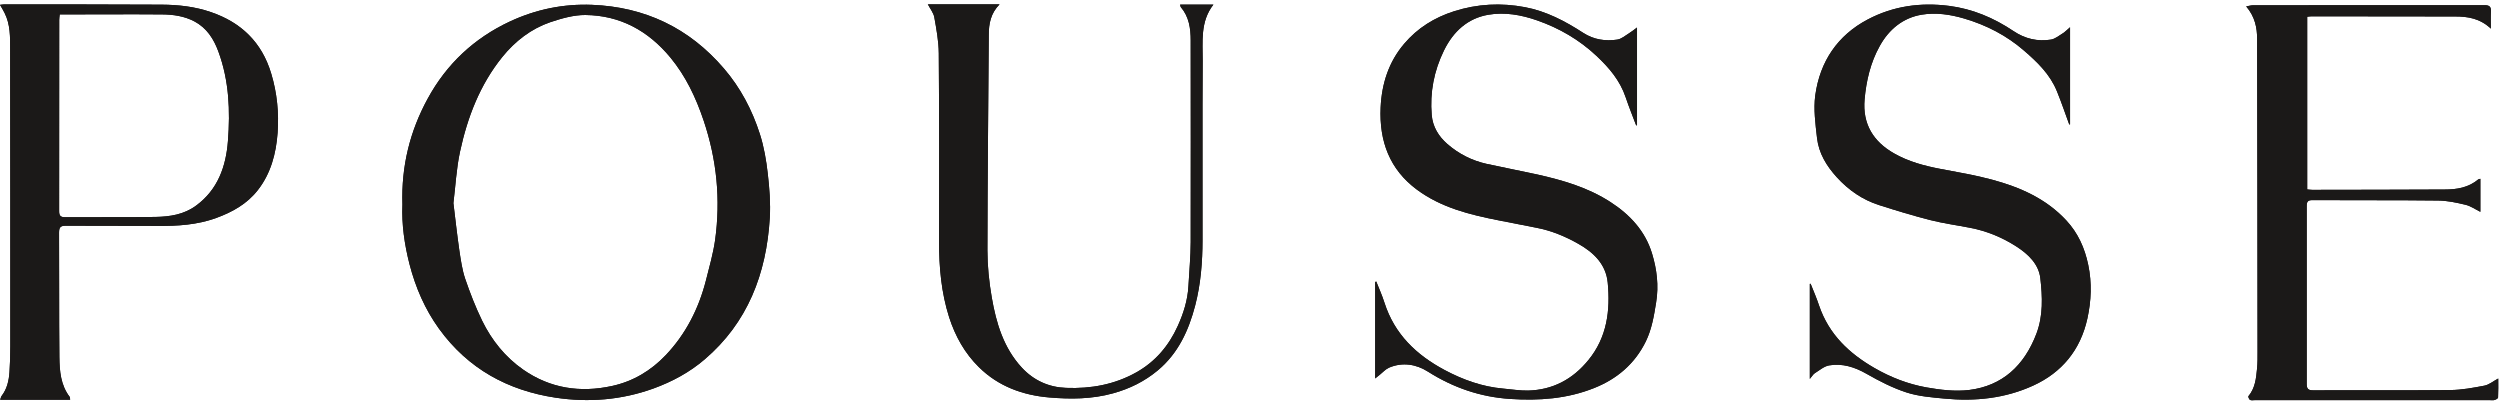 <svg width="148" height="24" viewBox="0 0 148 24" fill="none" xmlns="http://www.w3.org/2000/svg">
<g clip-path="url(#clip0_912_6243)">
<path d="M23.824 12.107C23.75 9.825 24.276 7.751 25.319 5.842C26.441 3.779 28.08 2.257 30.176 1.277C31.731 0.551 33.36 0.22 35.048 0.286C38.152 0.409 40.784 1.634 42.86 4.06C43.834 5.193 44.529 6.511 44.986 7.94C45.229 8.696 45.364 9.498 45.453 10.289C45.552 11.152 45.622 12.031 45.572 12.894C45.373 16.213 44.256 19.108 41.718 21.273C40.819 22.044 39.791 22.596 38.684 22.999C36.786 23.683 34.84 23.837 32.878 23.54C30.087 23.117 27.718 21.85 25.989 19.46C25.16 18.311 24.604 17.03 24.246 15.651C23.943 14.472 23.774 13.271 23.824 12.112V12.107ZM26.844 12.041C26.958 12.98 27.062 13.915 27.196 14.844C27.281 15.401 27.36 15.973 27.539 16.504C27.827 17.346 28.15 18.179 28.537 18.975C29.108 20.145 29.913 21.145 30.971 21.881C32.575 22.999 34.353 23.26 36.23 22.851C37.472 22.58 38.53 21.952 39.414 21.023C40.596 19.777 41.361 18.281 41.793 16.596C41.991 15.804 42.22 15.018 42.334 14.216C42.667 11.806 42.433 9.447 41.658 7.144C41.202 5.786 40.601 4.514 39.692 3.411C38.366 1.808 36.697 0.909 34.656 0.888C33.965 0.883 33.25 1.088 32.58 1.312C31.448 1.7 30.499 2.431 29.739 3.37C28.418 5.004 27.673 6.934 27.231 8.987C27.017 9.983 26.968 11.014 26.839 12.046L26.844 12.041Z" fill="#1B1918"/>
<path d="M81.41 22.407V16.693C81.41 16.693 81.455 16.677 81.475 16.667C81.639 17.081 81.823 17.489 81.957 17.913C82.562 19.802 83.864 21.018 85.513 21.901C86.605 22.483 87.752 22.897 88.989 23.004C89.481 23.045 89.972 23.132 90.464 23.122C91.909 23.081 93.091 22.473 94.035 21.314C95.138 19.966 95.336 18.378 95.177 16.729C95.073 15.641 94.333 14.936 93.434 14.431C92.649 13.986 91.83 13.649 90.946 13.481C90.206 13.338 89.471 13.19 88.731 13.047C87.022 12.71 85.334 12.301 83.884 11.229C82.269 10.034 81.644 8.364 81.733 6.363C81.798 4.948 82.215 3.661 83.129 2.589C83.923 1.654 84.917 1.042 86.074 0.669C87.464 0.225 88.865 0.158 90.275 0.424C91.532 0.659 92.659 1.251 93.737 1.951C94.353 2.349 95.043 2.451 95.748 2.344C95.987 2.308 96.205 2.114 96.424 1.981C96.578 1.889 96.717 1.772 96.911 1.629V7.409C96.911 7.409 96.876 7.42 96.861 7.425C96.652 6.868 96.429 6.322 96.24 5.76C95.902 4.759 95.252 4.003 94.512 3.309C93.484 2.344 92.297 1.66 90.991 1.205C90.057 0.878 89.079 0.705 88.105 0.873C86.893 1.083 86.039 1.854 85.483 2.987C84.892 4.192 84.644 5.474 84.758 6.812C84.817 7.506 85.165 8.073 85.681 8.523C86.362 9.115 87.142 9.508 88.011 9.702C89.009 9.922 90.012 10.111 91.01 10.33C92.53 10.672 94.015 11.101 95.351 11.969C96.493 12.71 97.402 13.68 97.805 15.023C98.083 15.942 98.207 16.902 98.043 17.903C97.914 18.705 97.785 19.486 97.432 20.211C96.772 21.559 95.704 22.443 94.368 22.974C92.769 23.612 91.105 23.729 89.396 23.617C87.638 23.5 86.039 22.953 84.539 22.003C83.839 21.559 83.034 21.426 82.235 21.763C82.031 21.85 81.872 22.034 81.693 22.177C81.619 22.238 81.544 22.294 81.4 22.412L81.41 22.407Z" fill="#1B1918"/>
<path d="M122.547 1.614V7.363C122.547 7.363 122.512 7.363 122.497 7.363C122.258 6.71 122.035 6.051 121.772 5.408C121.365 4.402 120.615 3.682 119.83 3.003C118.782 2.094 117.595 1.486 116.284 1.098C115.449 0.853 114.605 0.73 113.766 0.868C112.663 1.052 111.829 1.731 111.278 2.727C110.736 3.697 110.483 4.774 110.384 5.883C110.255 7.348 110.905 8.38 112.117 9.074C112.981 9.569 113.925 9.82 114.893 10.003C115.911 10.197 116.934 10.366 117.933 10.637C119.572 11.081 121.116 11.745 122.328 13.052C123.013 13.792 123.416 14.676 123.624 15.682C123.848 16.749 123.803 17.806 123.575 18.848C123.162 20.727 122.055 22.055 120.366 22.826C118.693 23.591 116.92 23.77 115.117 23.597C114.357 23.525 113.572 23.464 112.852 23.229C112.038 22.963 111.253 22.56 110.503 22.131C109.798 21.728 109.068 21.498 108.283 21.631C107.985 21.682 107.712 21.922 107.434 22.095C107.344 22.151 107.285 22.264 107.141 22.432V16.805C107.141 16.805 107.175 16.805 107.19 16.8C107.359 17.224 107.543 17.648 107.687 18.082C108.273 19.803 109.47 20.921 110.965 21.784C111.938 22.346 112.961 22.739 114.039 22.933C114.873 23.081 115.747 23.188 116.582 23.086C118.539 22.841 119.835 21.646 120.555 19.757C120.962 18.684 120.913 17.566 120.788 16.473C120.694 15.631 120.058 15.038 119.388 14.604C118.544 14.058 117.62 13.675 116.631 13.486C115.847 13.333 115.057 13.226 114.282 13.031C113.264 12.771 112.251 12.465 111.248 12.143C110.269 11.832 109.435 11.26 108.73 10.483C108.134 9.825 107.672 9.079 107.568 8.17C107.473 7.333 107.354 6.47 107.463 5.648C107.742 3.626 108.794 2.089 110.567 1.154C112.077 0.357 113.691 0.133 115.38 0.347C116.776 0.526 118.032 1.057 119.204 1.843C119.88 2.298 120.629 2.471 121.419 2.344C121.667 2.303 121.901 2.104 122.129 1.966C122.263 1.879 122.373 1.762 122.547 1.614Z" fill="#1B1918"/>
<path d="M4.152 23.663H0.01C0.045 23.566 0.06 23.484 0.104 23.428C0.417 23.02 0.526 22.535 0.561 22.029C0.596 21.513 0.611 20.997 0.611 20.482C0.611 14.635 0.611 8.788 0.601 2.936C0.601 2.196 0.616 1.445 0.268 0.761C0.194 0.608 0.104 0.465 0 0.286C0.109 0.276 0.174 0.26 0.243 0.26C3.352 0.26 6.461 0.26 9.57 0.276C10.564 0.281 11.552 0.393 12.496 0.72C14.254 1.323 15.5 2.482 16.061 4.371C16.404 5.515 16.518 6.684 16.434 7.864C16.345 9.094 16.032 10.269 15.262 11.255C14.616 12.082 13.747 12.557 12.799 12.904C11.676 13.312 10.514 13.384 9.337 13.374C7.524 13.363 5.711 13.374 3.894 13.363C3.586 13.363 3.496 13.45 3.496 13.767C3.511 16.223 3.491 18.679 3.516 21.135C3.526 21.968 3.591 22.805 4.132 23.505C4.147 23.53 4.142 23.576 4.152 23.668V23.663ZM3.536 0.848C3.521 0.991 3.506 1.088 3.506 1.18C3.506 4.953 3.506 8.727 3.501 12.5C3.501 12.766 3.581 12.858 3.839 12.858C5.627 12.848 7.42 12.868 9.208 12.843C10.057 12.827 10.896 12.705 11.621 12.163C12.888 11.229 13.38 9.86 13.494 8.349C13.633 6.562 13.563 4.774 12.933 3.064C12.655 2.303 12.242 1.66 11.517 1.271C10.911 0.95 10.251 0.858 9.59 0.853C7.683 0.837 5.781 0.853 3.874 0.853H3.531L3.536 0.848Z" fill="#1B1918"/>
<path d="M132.977 0.378C133.155 0.347 133.275 0.311 133.394 0.311C137.958 0.311 142.522 0.311 147.086 0.306C147.369 0.306 147.484 0.393 147.464 0.7C147.444 1.006 147.459 1.312 147.459 1.695C146.818 1.088 146.098 0.975 145.343 0.975C142.512 0.975 139.681 0.97 136.85 0.965C136.771 0.965 136.691 0.98 136.587 0.991V11.214C136.691 11.224 136.791 11.239 136.89 11.239C139.502 11.239 142.11 11.229 144.722 11.219C145.437 11.219 146.128 11.111 146.714 10.621C146.739 10.601 146.778 10.601 146.838 10.585V12.541C146.54 12.393 146.262 12.194 145.959 12.123C145.427 11.995 144.881 11.877 144.34 11.872C141.857 11.842 139.373 11.862 136.89 11.847C136.622 11.847 136.557 11.939 136.557 12.199C136.562 15.707 136.562 19.22 136.557 22.729C136.557 23.004 136.637 23.106 136.915 23.106C139.632 23.096 142.343 23.117 145.06 23.091C145.73 23.086 146.411 22.958 147.076 22.831C147.349 22.78 147.593 22.57 147.896 22.407C147.896 22.764 147.906 23.147 147.886 23.53C147.886 23.586 147.762 23.653 147.687 23.678C147.603 23.704 147.503 23.689 147.409 23.689H133.473C133.379 23.689 133.275 23.714 133.2 23.673C133.145 23.642 133.081 23.479 133.106 23.454C133.503 22.984 133.563 22.402 133.617 21.825C133.652 21.483 133.647 21.13 133.647 20.783C133.642 14.625 133.637 8.466 133.622 2.308C133.622 1.639 133.493 0.986 132.977 0.383V0.378Z" fill="#1B1918"/>
<path d="M54.919 0.255C56.305 0.255 57.705 0.255 59.175 0.255C58.649 0.786 58.535 1.404 58.535 2.068C58.51 6.317 58.46 10.565 58.455 14.814C58.455 15.748 58.554 16.693 58.713 17.612C58.977 19.134 59.414 20.599 60.491 21.763C61.206 22.535 62.105 22.928 63.118 22.963C64.574 23.02 65.979 22.769 67.27 22.044C68.383 21.421 69.192 20.477 69.724 19.297C70.062 18.552 70.31 17.77 70.355 16.938C70.399 16.07 70.489 15.202 70.489 14.334C70.499 10.356 70.489 6.378 70.489 2.4C70.489 1.675 70.389 0.986 69.903 0.419C69.883 0.393 69.883 0.352 69.863 0.271C70.519 0.271 71.154 0.271 71.835 0.271C71.045 1.277 71.204 2.466 71.199 3.605C71.174 7.139 71.199 10.672 71.189 14.206C71.189 15.513 71.085 16.815 70.757 18.077C70.37 19.568 69.744 20.921 68.547 21.922C67.757 22.58 66.873 23.015 65.89 23.285C64.638 23.632 63.377 23.637 62.12 23.53C60.561 23.397 59.111 22.882 57.949 21.733C57.119 20.916 56.558 19.92 56.19 18.786C55.724 17.321 55.589 15.82 55.594 14.288C55.599 10.575 55.604 6.858 55.575 3.146C55.569 2.436 55.435 1.721 55.311 1.021C55.262 0.756 55.063 0.516 54.924 0.245L54.919 0.255Z" fill="#1B1918"/>
<path d="M23.824 12.107C23.75 9.825 24.276 7.751 25.319 5.842C26.441 3.779 28.08 2.257 30.176 1.277C31.731 0.551 33.36 0.22 35.048 0.286C38.152 0.409 40.784 1.634 42.86 4.06C43.834 5.193 44.529 6.511 44.986 7.94C45.229 8.696 45.364 9.498 45.453 10.289C45.552 11.152 45.622 12.031 45.572 12.894C45.373 16.213 44.256 19.108 41.718 21.273C40.819 22.044 39.791 22.596 38.684 22.999C36.786 23.683 34.84 23.837 32.878 23.54C30.087 23.117 27.718 21.85 25.989 19.46C25.16 18.311 24.604 17.03 24.246 15.651C23.943 14.472 23.774 13.271 23.824 12.112V12.107ZM26.844 12.041C26.958 12.98 27.062 13.915 27.196 14.844C27.281 15.401 27.36 15.973 27.539 16.504C27.827 17.346 28.15 18.179 28.537 18.975C29.108 20.145 29.913 21.145 30.971 21.881C32.575 22.999 34.353 23.26 36.23 22.851C37.472 22.58 38.53 21.952 39.414 21.023C40.596 19.777 41.361 18.281 41.793 16.596C41.991 15.804 42.22 15.018 42.334 14.216C42.667 11.806 42.433 9.447 41.658 7.144C41.202 5.786 40.601 4.514 39.692 3.411C38.366 1.808 36.697 0.909 34.656 0.888C33.965 0.883 33.25 1.088 32.58 1.312C31.448 1.7 30.499 2.431 29.739 3.37C28.418 5.004 27.673 6.934 27.231 8.987C27.017 9.983 26.968 11.014 26.839 12.046L26.844 12.041Z" fill="#1B1918"/>
<path d="M81.41 22.407V16.693C81.41 16.693 81.455 16.677 81.475 16.667C81.639 17.081 81.823 17.489 81.957 17.913C82.562 19.802 83.864 21.018 85.513 21.901C86.605 22.483 87.752 22.897 88.989 23.004C89.481 23.045 89.972 23.132 90.464 23.122C91.909 23.081 93.091 22.473 94.035 21.314C95.138 19.966 95.336 18.378 95.177 16.729C95.073 15.641 94.333 14.936 93.434 14.431C92.649 13.986 91.83 13.649 90.946 13.481C90.206 13.338 89.471 13.19 88.731 13.047C87.022 12.71 85.334 12.301 83.884 11.229C82.269 10.034 81.644 8.364 81.733 6.363C81.798 4.948 82.215 3.661 83.129 2.589C83.923 1.654 84.917 1.042 86.074 0.669C87.464 0.225 88.865 0.158 90.275 0.424C91.532 0.659 92.659 1.251 93.737 1.951C94.353 2.349 95.043 2.451 95.748 2.344C95.987 2.308 96.205 2.114 96.424 1.981C96.578 1.889 96.717 1.772 96.911 1.629V7.409C96.911 7.409 96.876 7.42 96.861 7.425C96.652 6.868 96.429 6.322 96.24 5.76C95.902 4.759 95.252 4.003 94.512 3.309C93.484 2.344 92.297 1.66 90.991 1.205C90.057 0.878 89.079 0.705 88.105 0.873C86.893 1.083 86.039 1.854 85.483 2.987C84.892 4.192 84.644 5.474 84.758 6.812C84.817 7.506 85.165 8.073 85.681 8.523C86.362 9.115 87.142 9.508 88.011 9.702C89.009 9.922 90.012 10.111 91.01 10.33C92.53 10.672 94.015 11.101 95.351 11.969C96.493 12.71 97.402 13.68 97.805 15.023C98.083 15.942 98.207 16.902 98.043 17.903C97.914 18.705 97.785 19.486 97.432 20.211C96.772 21.559 95.704 22.443 94.368 22.974C92.769 23.612 91.105 23.729 89.396 23.617C87.638 23.5 86.039 22.953 84.539 22.003C83.839 21.559 83.034 21.426 82.235 21.763C82.031 21.85 81.872 22.034 81.693 22.177C81.619 22.238 81.544 22.294 81.4 22.412L81.41 22.407Z" fill="#1B1918"/>
<path d="M122.547 1.614V7.363C122.547 7.363 122.512 7.363 122.497 7.363C122.258 6.71 122.035 6.051 121.772 5.408C121.365 4.402 120.615 3.682 119.83 3.003C118.782 2.094 117.595 1.486 116.284 1.098C115.449 0.853 114.605 0.73 113.766 0.868C112.663 1.052 111.829 1.731 111.278 2.727C110.736 3.697 110.483 4.774 110.384 5.883C110.255 7.348 110.905 8.38 112.117 9.074C112.981 9.569 113.925 9.82 114.893 10.003C115.911 10.197 116.934 10.366 117.933 10.637C119.572 11.081 121.116 11.745 122.328 13.052C123.013 13.792 123.416 14.676 123.624 15.682C123.848 16.749 123.803 17.806 123.575 18.848C123.162 20.727 122.055 22.055 120.366 22.826C118.693 23.591 116.92 23.77 115.117 23.597C114.357 23.525 113.572 23.464 112.852 23.229C112.038 22.963 111.253 22.56 110.503 22.131C109.798 21.728 109.068 21.498 108.283 21.631C107.985 21.682 107.712 21.922 107.434 22.095C107.344 22.151 107.285 22.264 107.141 22.432V16.805C107.141 16.805 107.175 16.805 107.19 16.8C107.359 17.224 107.543 17.648 107.687 18.082C108.273 19.803 109.47 20.921 110.965 21.784C111.938 22.346 112.961 22.739 114.039 22.933C114.873 23.081 115.747 23.188 116.582 23.086C118.539 22.841 119.835 21.646 120.555 19.757C120.962 18.684 120.913 17.566 120.788 16.473C120.694 15.631 120.058 15.038 119.388 14.604C118.544 14.058 117.62 13.675 116.631 13.486C115.847 13.333 115.057 13.226 114.282 13.031C113.264 12.771 112.251 12.465 111.248 12.143C110.269 11.832 109.435 11.26 108.73 10.483C108.134 9.825 107.672 9.079 107.568 8.17C107.473 7.333 107.354 6.47 107.463 5.648C107.742 3.626 108.794 2.089 110.567 1.154C112.077 0.357 113.691 0.133 115.38 0.347C116.776 0.526 118.032 1.057 119.204 1.843C119.88 2.298 120.629 2.471 121.419 2.344C121.667 2.303 121.901 2.104 122.129 1.966C122.263 1.879 122.373 1.762 122.547 1.614Z" fill="#1B1918"/>
<path d="M4.152 23.663H0.01C0.045 23.566 0.06 23.484 0.104 23.428C0.417 23.02 0.526 22.535 0.561 22.029C0.596 21.513 0.611 20.997 0.611 20.482C0.611 14.635 0.611 8.788 0.601 2.936C0.601 2.196 0.616 1.445 0.268 0.761C0.194 0.608 0.104 0.465 0 0.286C0.109 0.276 0.174 0.26 0.243 0.26C3.352 0.26 6.461 0.26 9.57 0.276C10.564 0.281 11.552 0.393 12.496 0.72C14.254 1.323 15.5 2.482 16.061 4.371C16.404 5.515 16.518 6.684 16.434 7.864C16.345 9.094 16.032 10.269 15.262 11.255C14.616 12.082 13.747 12.557 12.799 12.904C11.676 13.312 10.514 13.384 9.337 13.374C7.524 13.363 5.711 13.374 3.894 13.363C3.586 13.363 3.496 13.45 3.496 13.767C3.511 16.223 3.491 18.679 3.516 21.135C3.526 21.968 3.591 22.805 4.132 23.505C4.147 23.53 4.142 23.576 4.152 23.668V23.663ZM3.536 0.848C3.521 0.991 3.506 1.088 3.506 1.18C3.506 4.953 3.506 8.727 3.501 12.5C3.501 12.766 3.581 12.858 3.839 12.858C5.627 12.848 7.42 12.868 9.208 12.843C10.057 12.827 10.896 12.705 11.621 12.163C12.888 11.229 13.38 9.86 13.494 8.349C13.633 6.562 13.563 4.774 12.933 3.064C12.655 2.303 12.242 1.66 11.517 1.271C10.911 0.95 10.251 0.858 9.59 0.853C7.683 0.837 5.781 0.853 3.874 0.853H3.531L3.536 0.848Z" fill="#1B1918"/>
<path d="M132.977 0.378C133.155 0.347 133.275 0.311 133.394 0.311C137.958 0.311 142.522 0.311 147.086 0.306C147.369 0.306 147.484 0.393 147.464 0.7C147.444 1.006 147.459 1.312 147.459 1.695C146.818 1.088 146.098 0.975 145.343 0.975C142.512 0.975 139.681 0.97 136.85 0.965C136.771 0.965 136.691 0.98 136.587 0.991V11.214C136.691 11.224 136.791 11.239 136.89 11.239C139.502 11.239 142.11 11.229 144.722 11.219C145.437 11.219 146.128 11.111 146.714 10.621C146.739 10.601 146.778 10.601 146.838 10.585V12.541C146.54 12.393 146.262 12.194 145.959 12.123C145.427 11.995 144.881 11.877 144.34 11.872C141.857 11.842 139.373 11.862 136.89 11.847C136.622 11.847 136.557 11.939 136.557 12.199C136.562 15.707 136.562 19.22 136.557 22.729C136.557 23.004 136.637 23.106 136.915 23.106C139.632 23.096 142.343 23.117 145.06 23.091C145.73 23.086 146.411 22.958 147.076 22.831C147.349 22.78 147.593 22.57 147.896 22.407C147.896 22.764 147.906 23.147 147.886 23.53C147.886 23.586 147.762 23.653 147.687 23.678C147.603 23.704 147.503 23.689 147.409 23.689H133.473C133.379 23.689 133.275 23.714 133.2 23.673C133.145 23.642 133.081 23.479 133.106 23.454C133.503 22.984 133.563 22.402 133.617 21.825C133.652 21.483 133.647 21.13 133.647 20.783C133.642 14.625 133.637 8.466 133.622 2.308C133.622 1.639 133.493 0.986 132.977 0.383V0.378Z" fill="#1B1918"/>
<path d="M54.919 0.255C56.305 0.255 57.705 0.255 59.175 0.255C58.649 0.786 58.535 1.404 58.535 2.068C58.51 6.317 58.46 10.565 58.455 14.814C58.455 15.748 58.554 16.693 58.713 17.612C58.977 19.134 59.414 20.599 60.491 21.763C61.206 22.535 62.105 22.928 63.118 22.963C64.574 23.02 65.979 22.769 67.27 22.044C68.383 21.421 69.192 20.477 69.724 19.297C70.062 18.552 70.31 17.77 70.355 16.938C70.399 16.07 70.489 15.202 70.489 14.334C70.499 10.356 70.489 6.378 70.489 2.4C70.489 1.675 70.389 0.986 69.903 0.419C69.883 0.393 69.883 0.352 69.863 0.271C70.519 0.271 71.154 0.271 71.835 0.271C71.045 1.277 71.204 2.466 71.199 3.605C71.174 7.139 71.199 10.672 71.189 14.206C71.189 15.513 71.085 16.815 70.757 18.077C70.37 19.568 69.744 20.921 68.547 21.922C67.757 22.58 66.873 23.015 65.89 23.285C64.638 23.632 63.377 23.637 62.12 23.53C60.561 23.397 59.111 22.882 57.949 21.733C57.119 20.916 56.558 19.92 56.19 18.786C55.724 17.321 55.589 15.82 55.594 14.288C55.599 10.575 55.604 6.858 55.575 3.146C55.569 2.436 55.435 1.721 55.311 1.021C55.262 0.756 55.063 0.516 54.924 0.245L54.919 0.255Z" fill="#1B1918"/>
</g>
<defs>
<clipPath id="clip0_912_6243">
<rect width="148" height="24" fill="white"/>
</clipPath>
</defs>
</svg>
